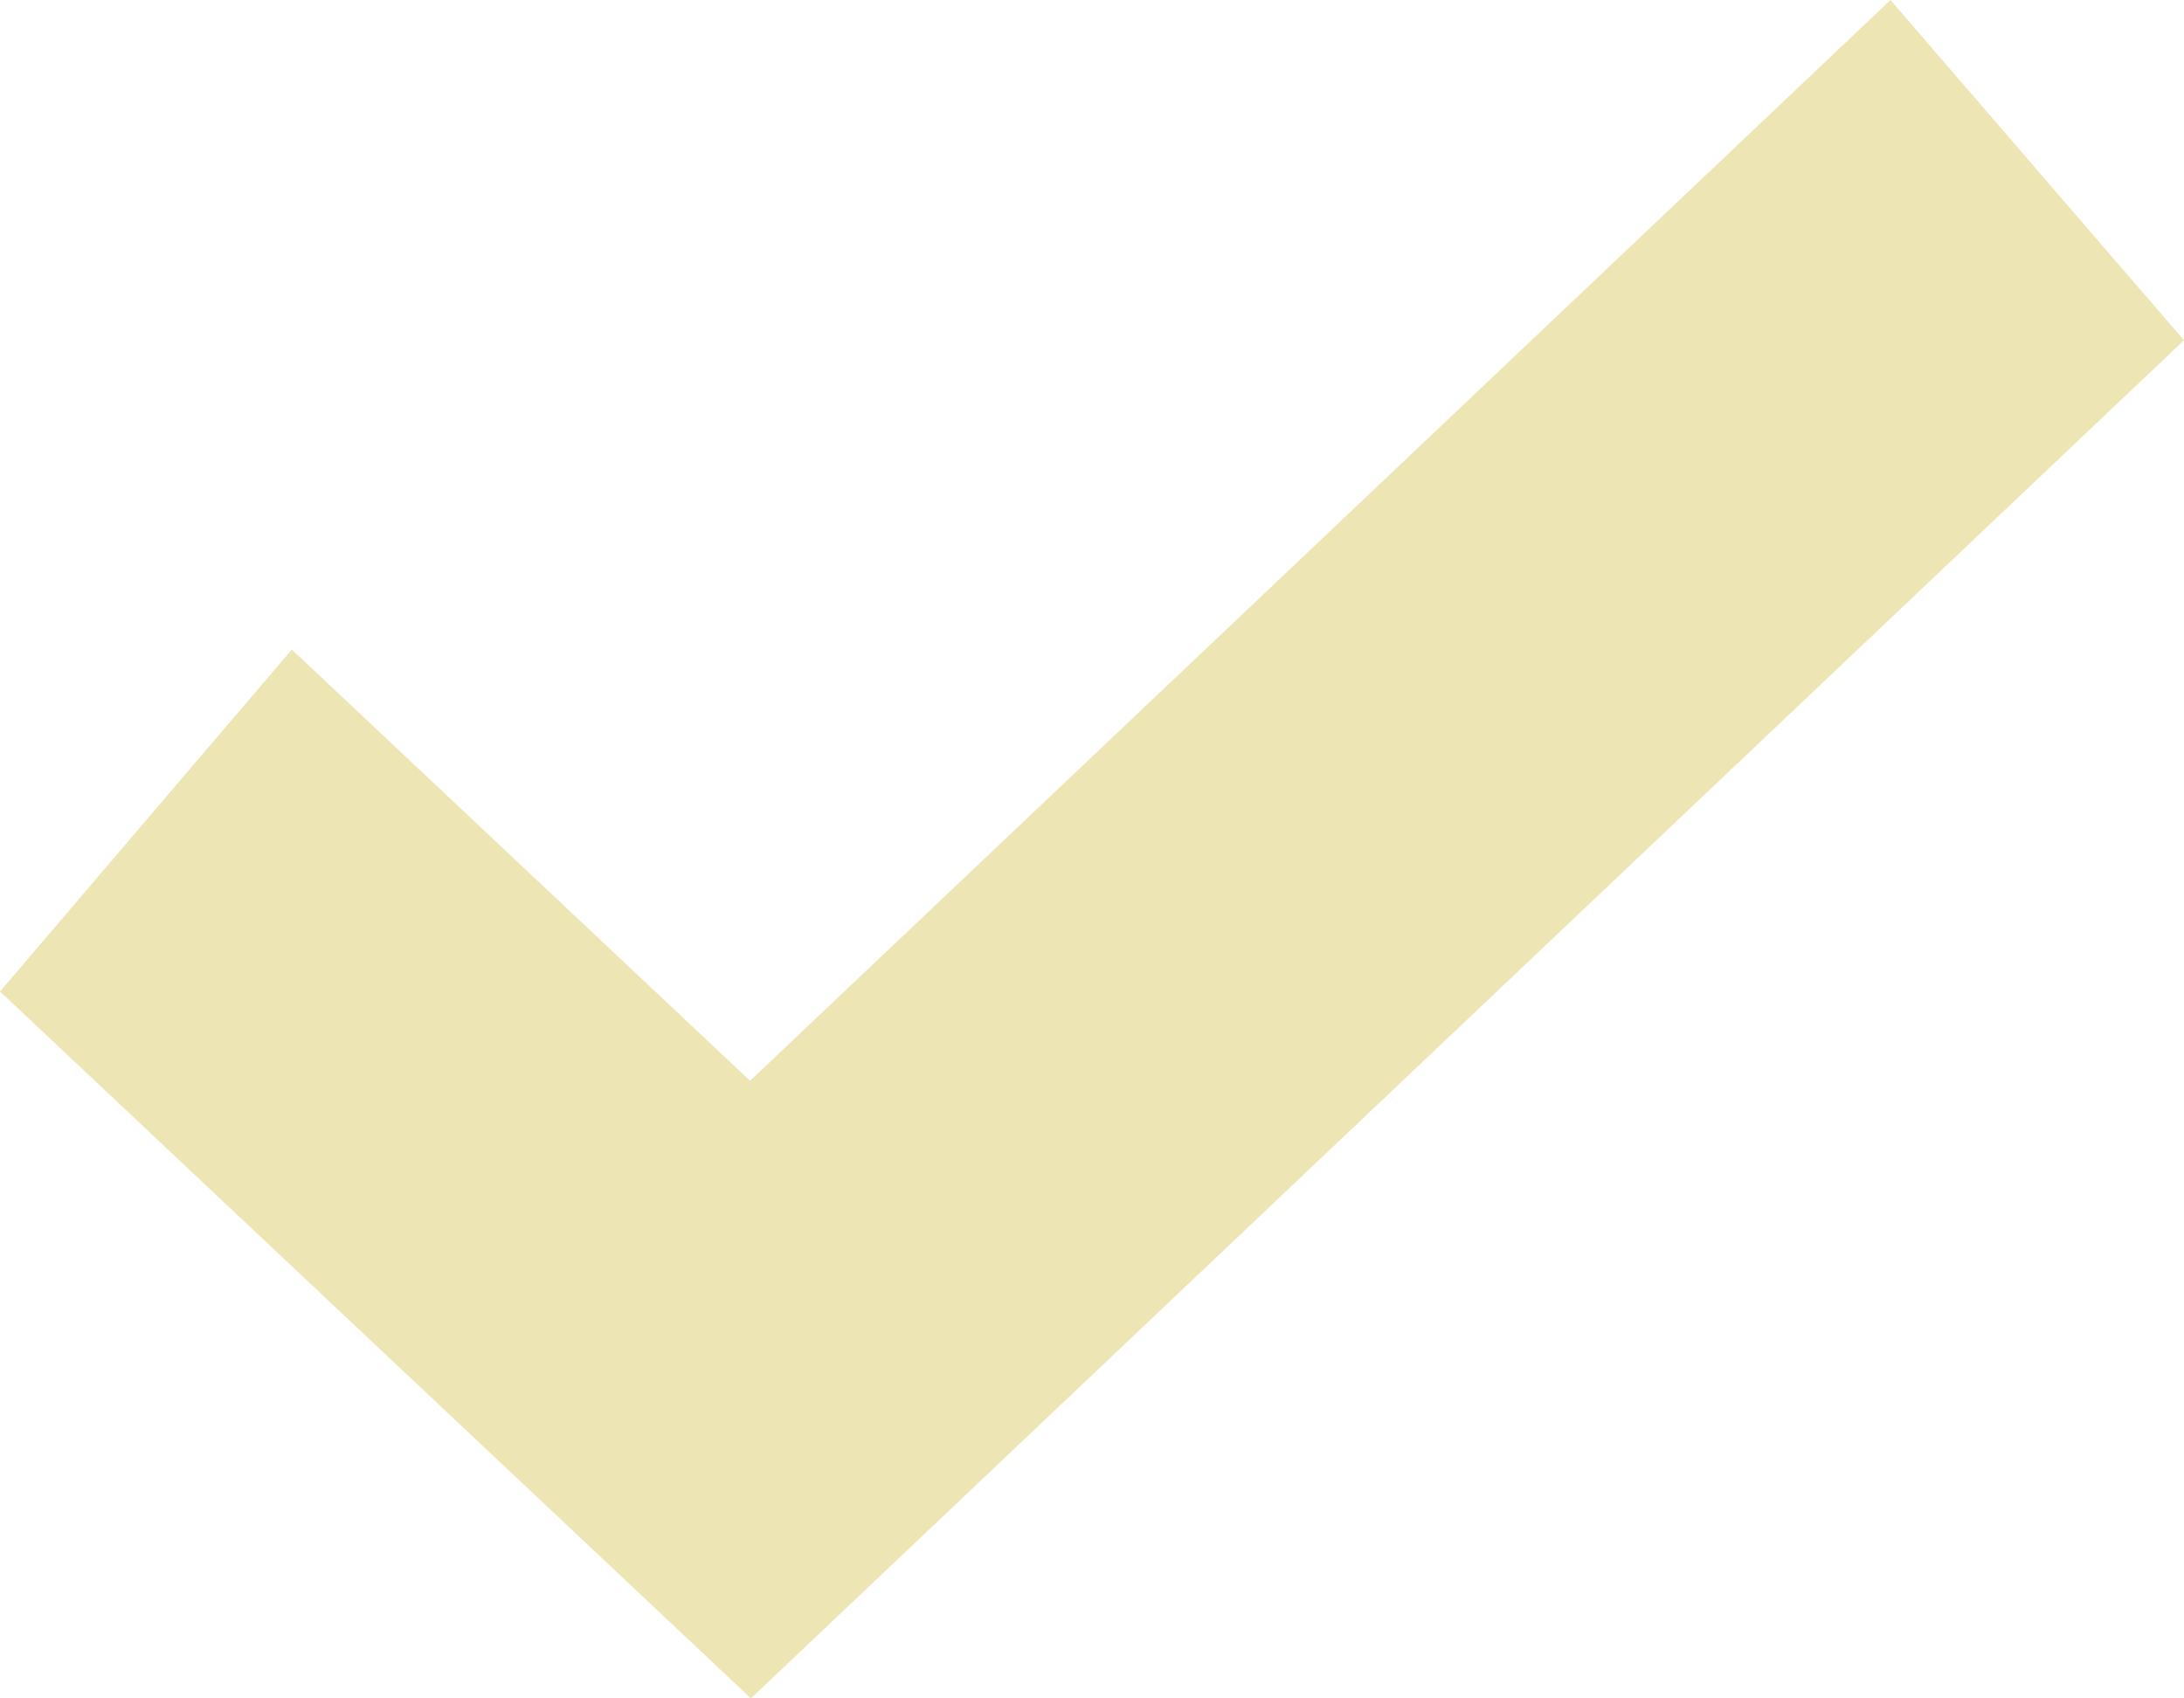 <svg viewBox="0 0 18 14" xmlns="http://www.w3.org/2000/svg">
    <path fill-rule="evenodd" clip-rule="evenodd" d="M2.405 5.354L6.182 8.909L15.581 0L18 2.805L6.189 14L0 8.173L2.405 5.354Z" fill="#EEE5B5"/>
</svg>